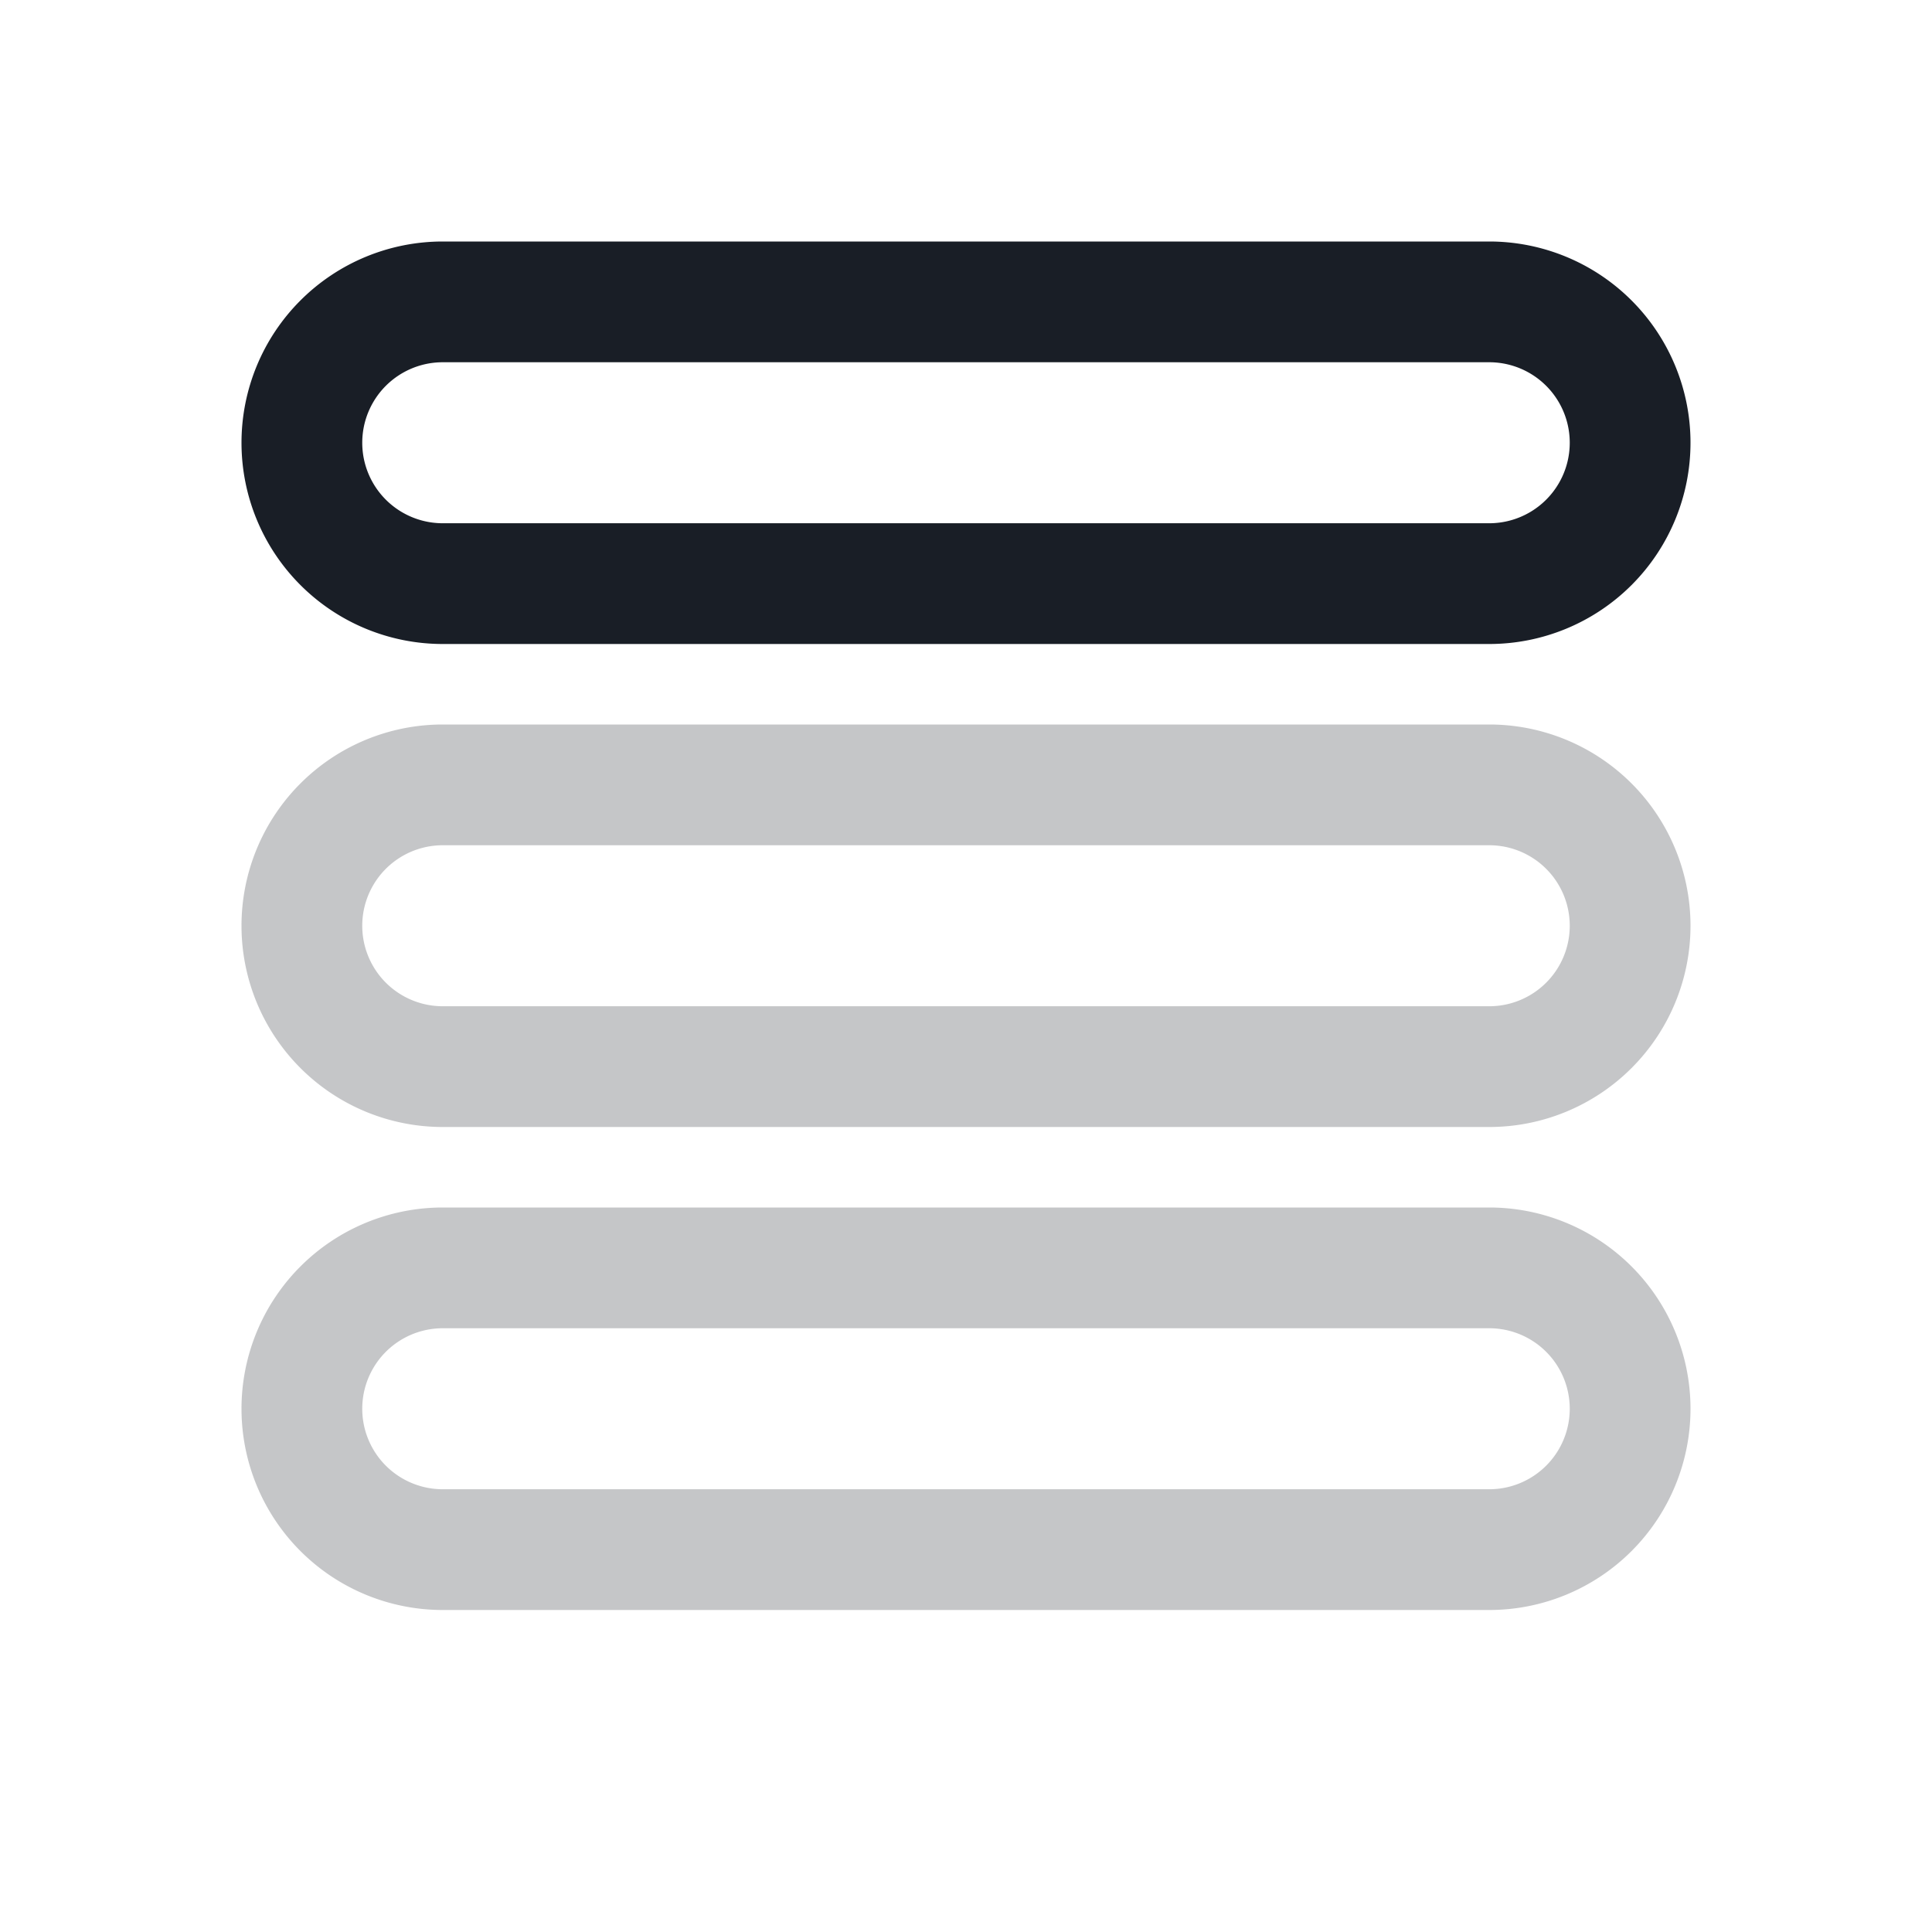 <svg xmlns="http://www.w3.org/2000/svg" width="24" height="24" fill="none" viewBox="0 0 24 24">
  <path fill="#191E26" fill-rule="evenodd" d="M18.5 4.5h-13a1 1 0 0 0 0 2h13a1 1 0 1 0 0-2ZM5.5 3a2.5 2.5 0 0 0 0 5h13a2.5 2.5 0 0 0 0-5h-13Z" clip-rule="evenodd"/>
  <path fill="#191E26" fill-rule="evenodd" d="M18.5 10.5h-13a1 1 0 1 0 0 2h13a1 1 0 1 0 0-2ZM5.5 9a2.5 2.5 0 0 0 0 5h13a2.5 2.5 0 0 0 0-5h-13Zm13 7.5h-13a1 1 0 1 0 0 2h13a1 1 0 1 0 0-2ZM5.5 15a2.5 2.5 0 0 0 0 5h13a2.5 2.5 0 0 0 0-5h-13Z" clip-rule="evenodd" opacity=".25"/>
</svg>
